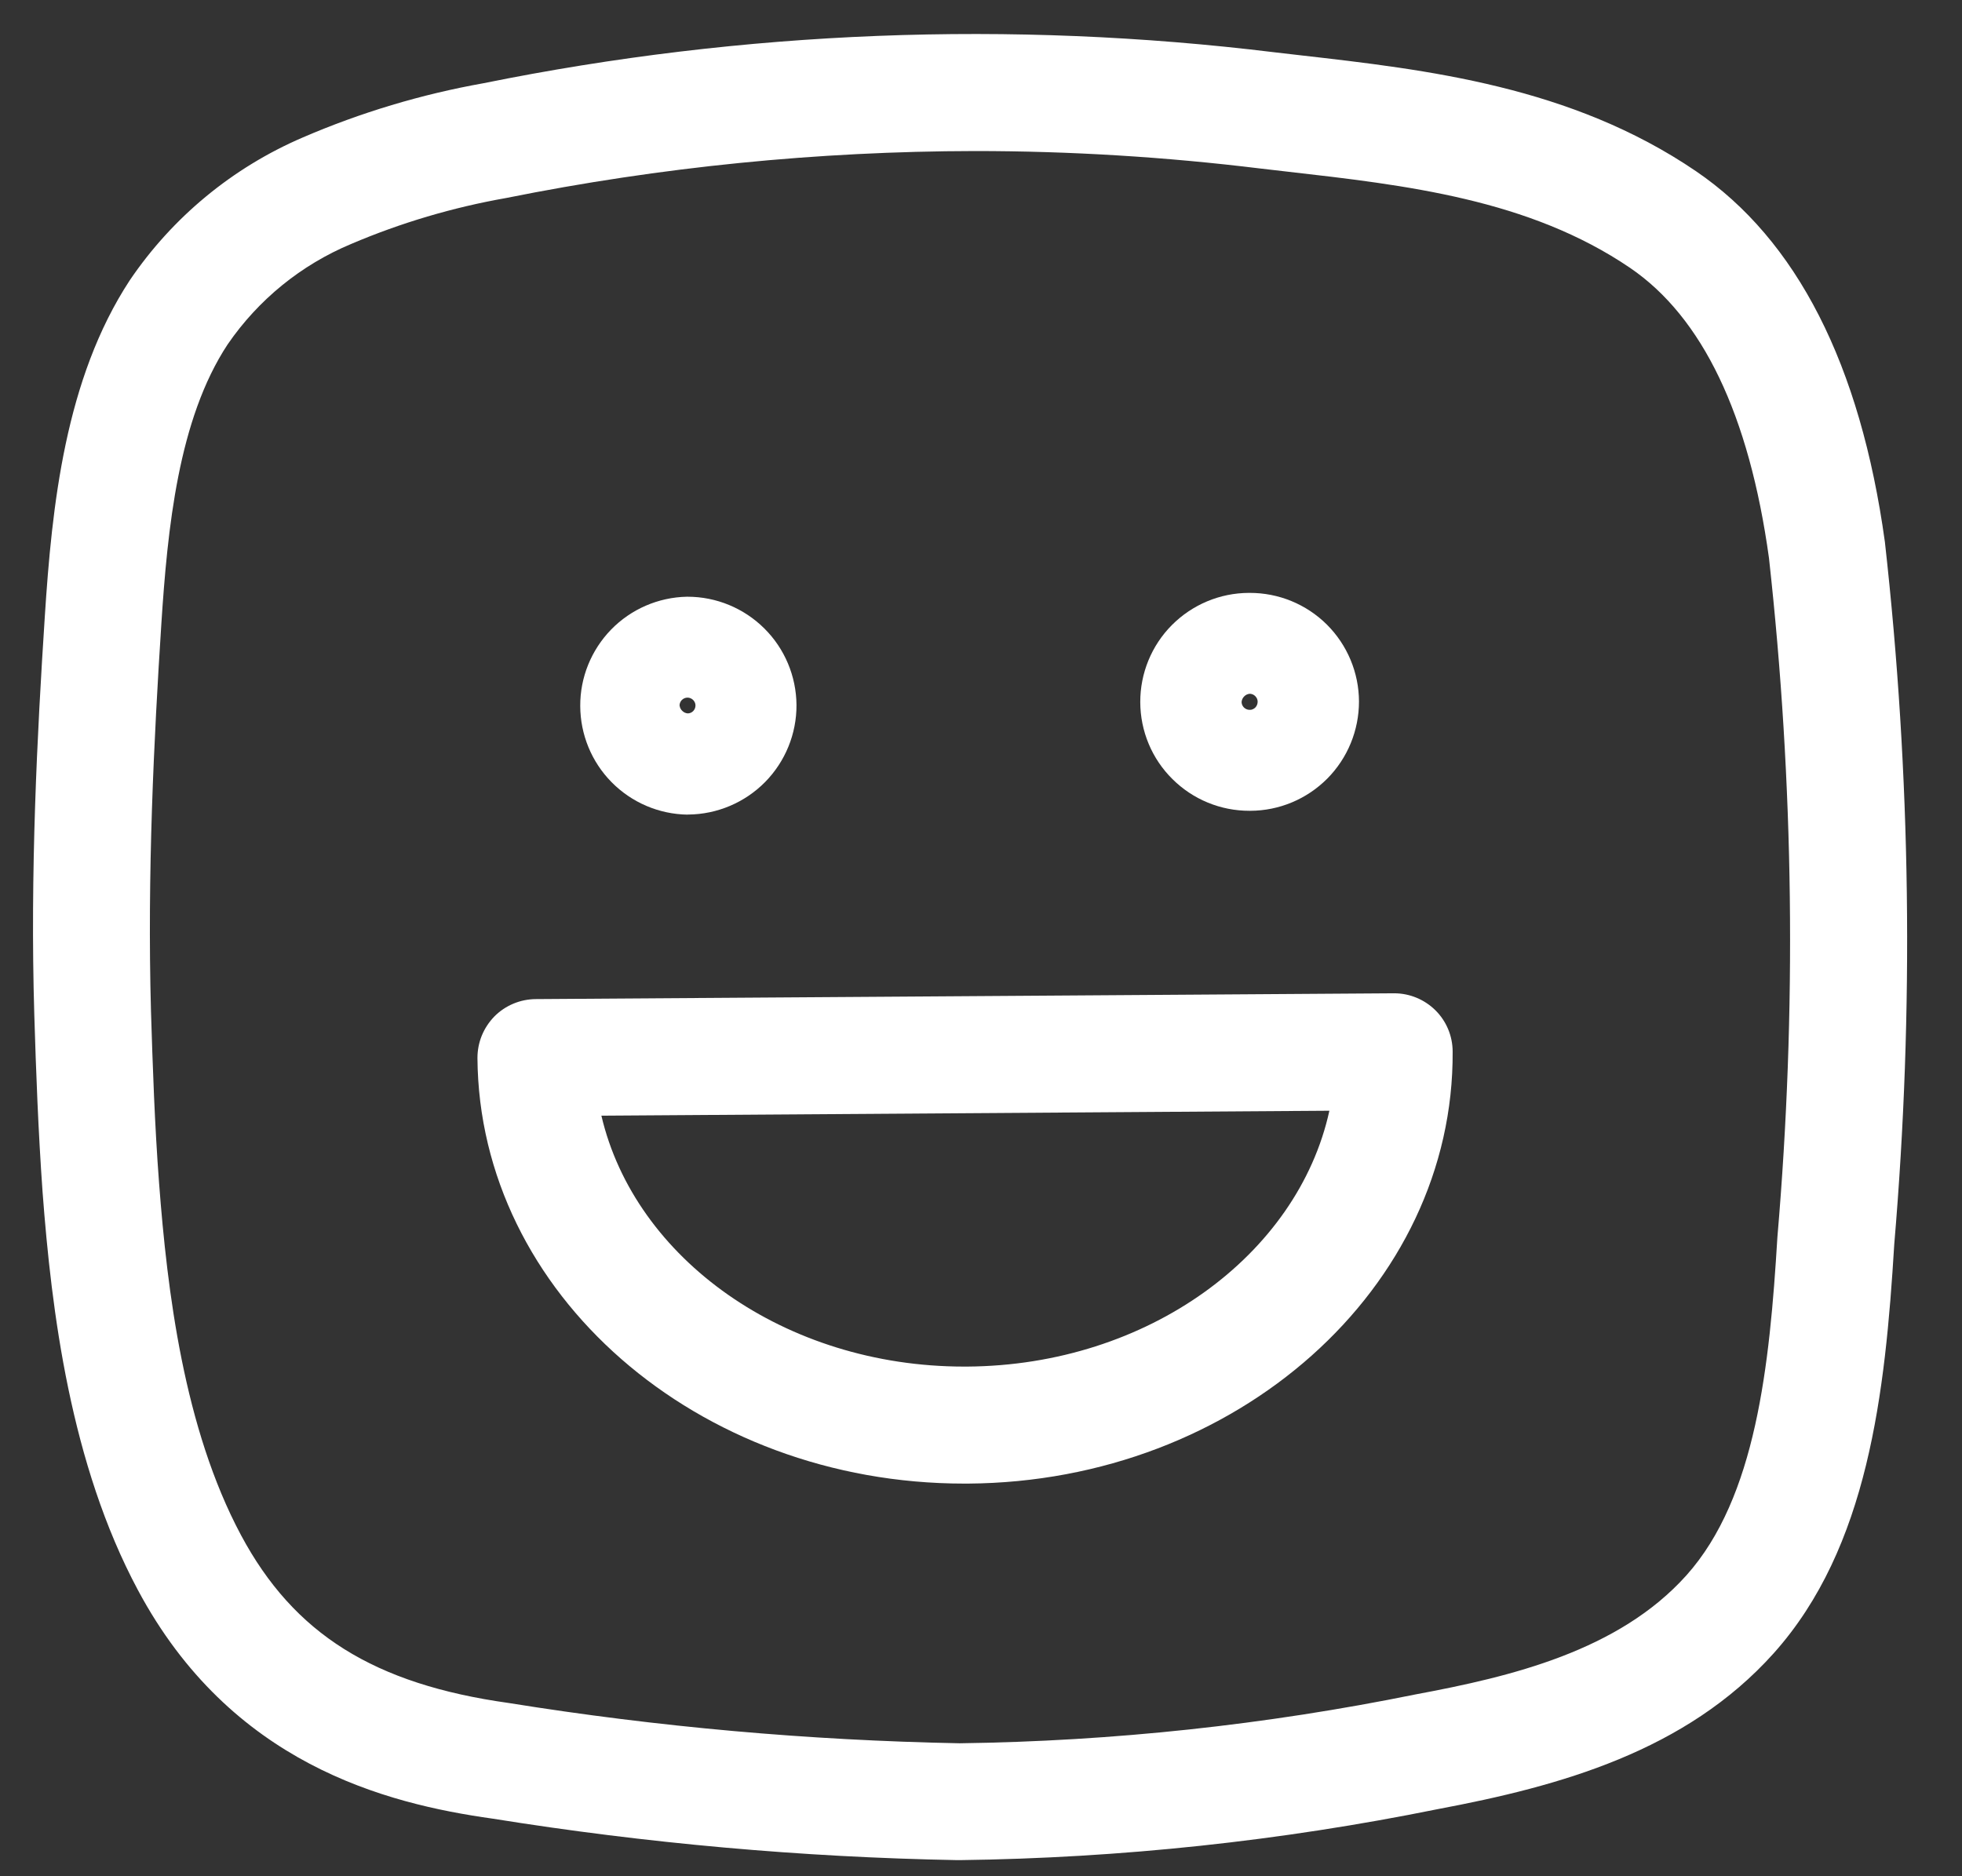 <svg width="23" height="22" viewBox="0 0 23 22" fill="none" xmlns="http://www.w3.org/2000/svg">
<rect x="0" y="0" width="23" height="22" fill="#333333" stroke="none"/>
<g id="Group">
<path id="Vector" d="M22.096 6.354C21.809 4.274 21.063 2.812 19.881 2.007C18.417 1.011 16.731 0.818 15.242 0.648L14.939 0.613C11.849 0.235 8.718 0.358 5.667 0.976C4.939 1.106 4.228 1.319 3.549 1.612C2.727 1.965 2.023 2.546 1.521 3.287C0.763 4.444 0.609 5.931 0.525 7.233C0.436 8.605 0.352 10.228 0.402 11.897C0.422 12.557 0.448 13.26 0.499 13.976C0.604 15.373 0.825 17.165 1.617 18.645C2.704 20.678 4.511 21.148 5.777 21.325C7.578 21.614 9.397 21.777 11.221 21.811H11.254C13.135 21.787 15.01 21.587 16.855 21.213C18.292 20.943 19.763 20.534 20.793 19.385C21.902 18.145 22.1 16.335 22.206 14.588C22.439 11.846 22.402 9.088 22.096 6.354ZM20.836 14.506C20.745 16.015 20.585 17.559 19.77 18.471C18.975 19.358 17.716 19.659 16.599 19.867C14.838 20.225 13.047 20.417 11.25 20.441C9.48 20.407 7.714 20.25 5.966 19.969C4.384 19.748 3.445 19.159 2.825 18C2.155 16.746 1.961 15.138 1.865 13.875C1.813 13.189 1.79 12.501 1.77 11.858C1.725 10.244 1.805 8.658 1.891 7.322C1.964 6.194 2.09 4.917 2.668 4.039C3.028 3.514 3.531 3.105 4.118 2.86C4.7 2.612 5.309 2.432 5.932 2.322C7.742 1.958 9.583 1.774 11.43 1.771C12.548 1.771 13.665 1.84 14.775 1.976L15.086 2.012C16.482 2.171 17.925 2.336 19.109 3.141C19.957 3.719 20.505 4.863 20.737 6.542C21.03 9.187 21.063 11.854 20.836 14.506Z" fill="white"/>
<path id="Vector_2" d="M8.06 9.551H8.069C8.407 9.548 8.731 9.411 8.969 9.17C9.206 8.929 9.339 8.604 9.337 8.265C9.334 7.928 9.199 7.606 8.96 7.369C8.721 7.131 8.397 6.997 8.06 6.997H8.051C7.717 7.004 7.398 7.142 7.164 7.382C6.931 7.622 6.8 7.944 6.802 8.278C6.803 8.613 6.935 8.934 7.17 9.172C7.406 9.411 7.725 9.547 8.06 9.552V9.551ZM7.966 8.274C7.966 8.249 7.976 8.225 7.993 8.208C8.011 8.19 8.035 8.18 8.06 8.18C8.084 8.18 8.107 8.19 8.125 8.207C8.142 8.224 8.153 8.247 8.153 8.271C8.153 8.296 8.144 8.319 8.127 8.337C8.11 8.355 8.086 8.365 8.062 8.365C8.038 8.363 8.016 8.353 7.999 8.336C7.981 8.32 7.97 8.298 7.967 8.274H8.155H7.966Z" fill="white"/>
<path id="Vector_3" d="M14.648 9.507H14.657C14.996 9.506 15.32 9.37 15.559 9.13C15.798 8.889 15.931 8.564 15.931 8.225C15.93 7.887 15.794 7.562 15.554 7.323C15.313 7.084 14.988 6.951 14.649 6.952H14.64C14.301 6.953 13.977 7.089 13.738 7.329C13.499 7.569 13.366 7.895 13.367 8.233C13.368 8.572 13.503 8.897 13.744 9.135C13.984 9.374 14.309 9.508 14.648 9.507ZM14.648 8.135C14.667 8.135 14.685 8.14 14.701 8.151C14.716 8.161 14.728 8.176 14.736 8.193C14.743 8.21 14.745 8.229 14.741 8.247C14.738 8.265 14.729 8.282 14.716 8.296C14.703 8.309 14.686 8.318 14.668 8.322C14.649 8.325 14.63 8.323 14.613 8.316C14.596 8.309 14.581 8.297 14.571 8.282C14.56 8.266 14.555 8.248 14.555 8.23C14.557 8.206 14.568 8.183 14.585 8.166C14.602 8.148 14.624 8.138 14.648 8.135Z" fill="white"/>
<path id="Vector_4" d="M16.342 11.647H16.337L6.279 11.715C6.189 11.716 6.1 11.734 6.017 11.769C5.934 11.804 5.858 11.855 5.795 11.919C5.732 11.984 5.682 12.06 5.648 12.143C5.614 12.226 5.597 12.316 5.597 12.406C5.617 15.165 8.172 17.396 11.303 17.396H11.348C14.5 17.375 17.048 15.101 17.029 12.328C17.028 12.147 16.956 11.974 16.827 11.846C16.698 11.719 16.525 11.647 16.344 11.647H16.342ZM11.338 16.024H11.302C9.201 16.024 7.442 14.759 7.05 13.082L15.584 13.024C15.213 14.717 13.454 16.01 11.338 16.024Z" fill="white"/>
</g>
</svg>
